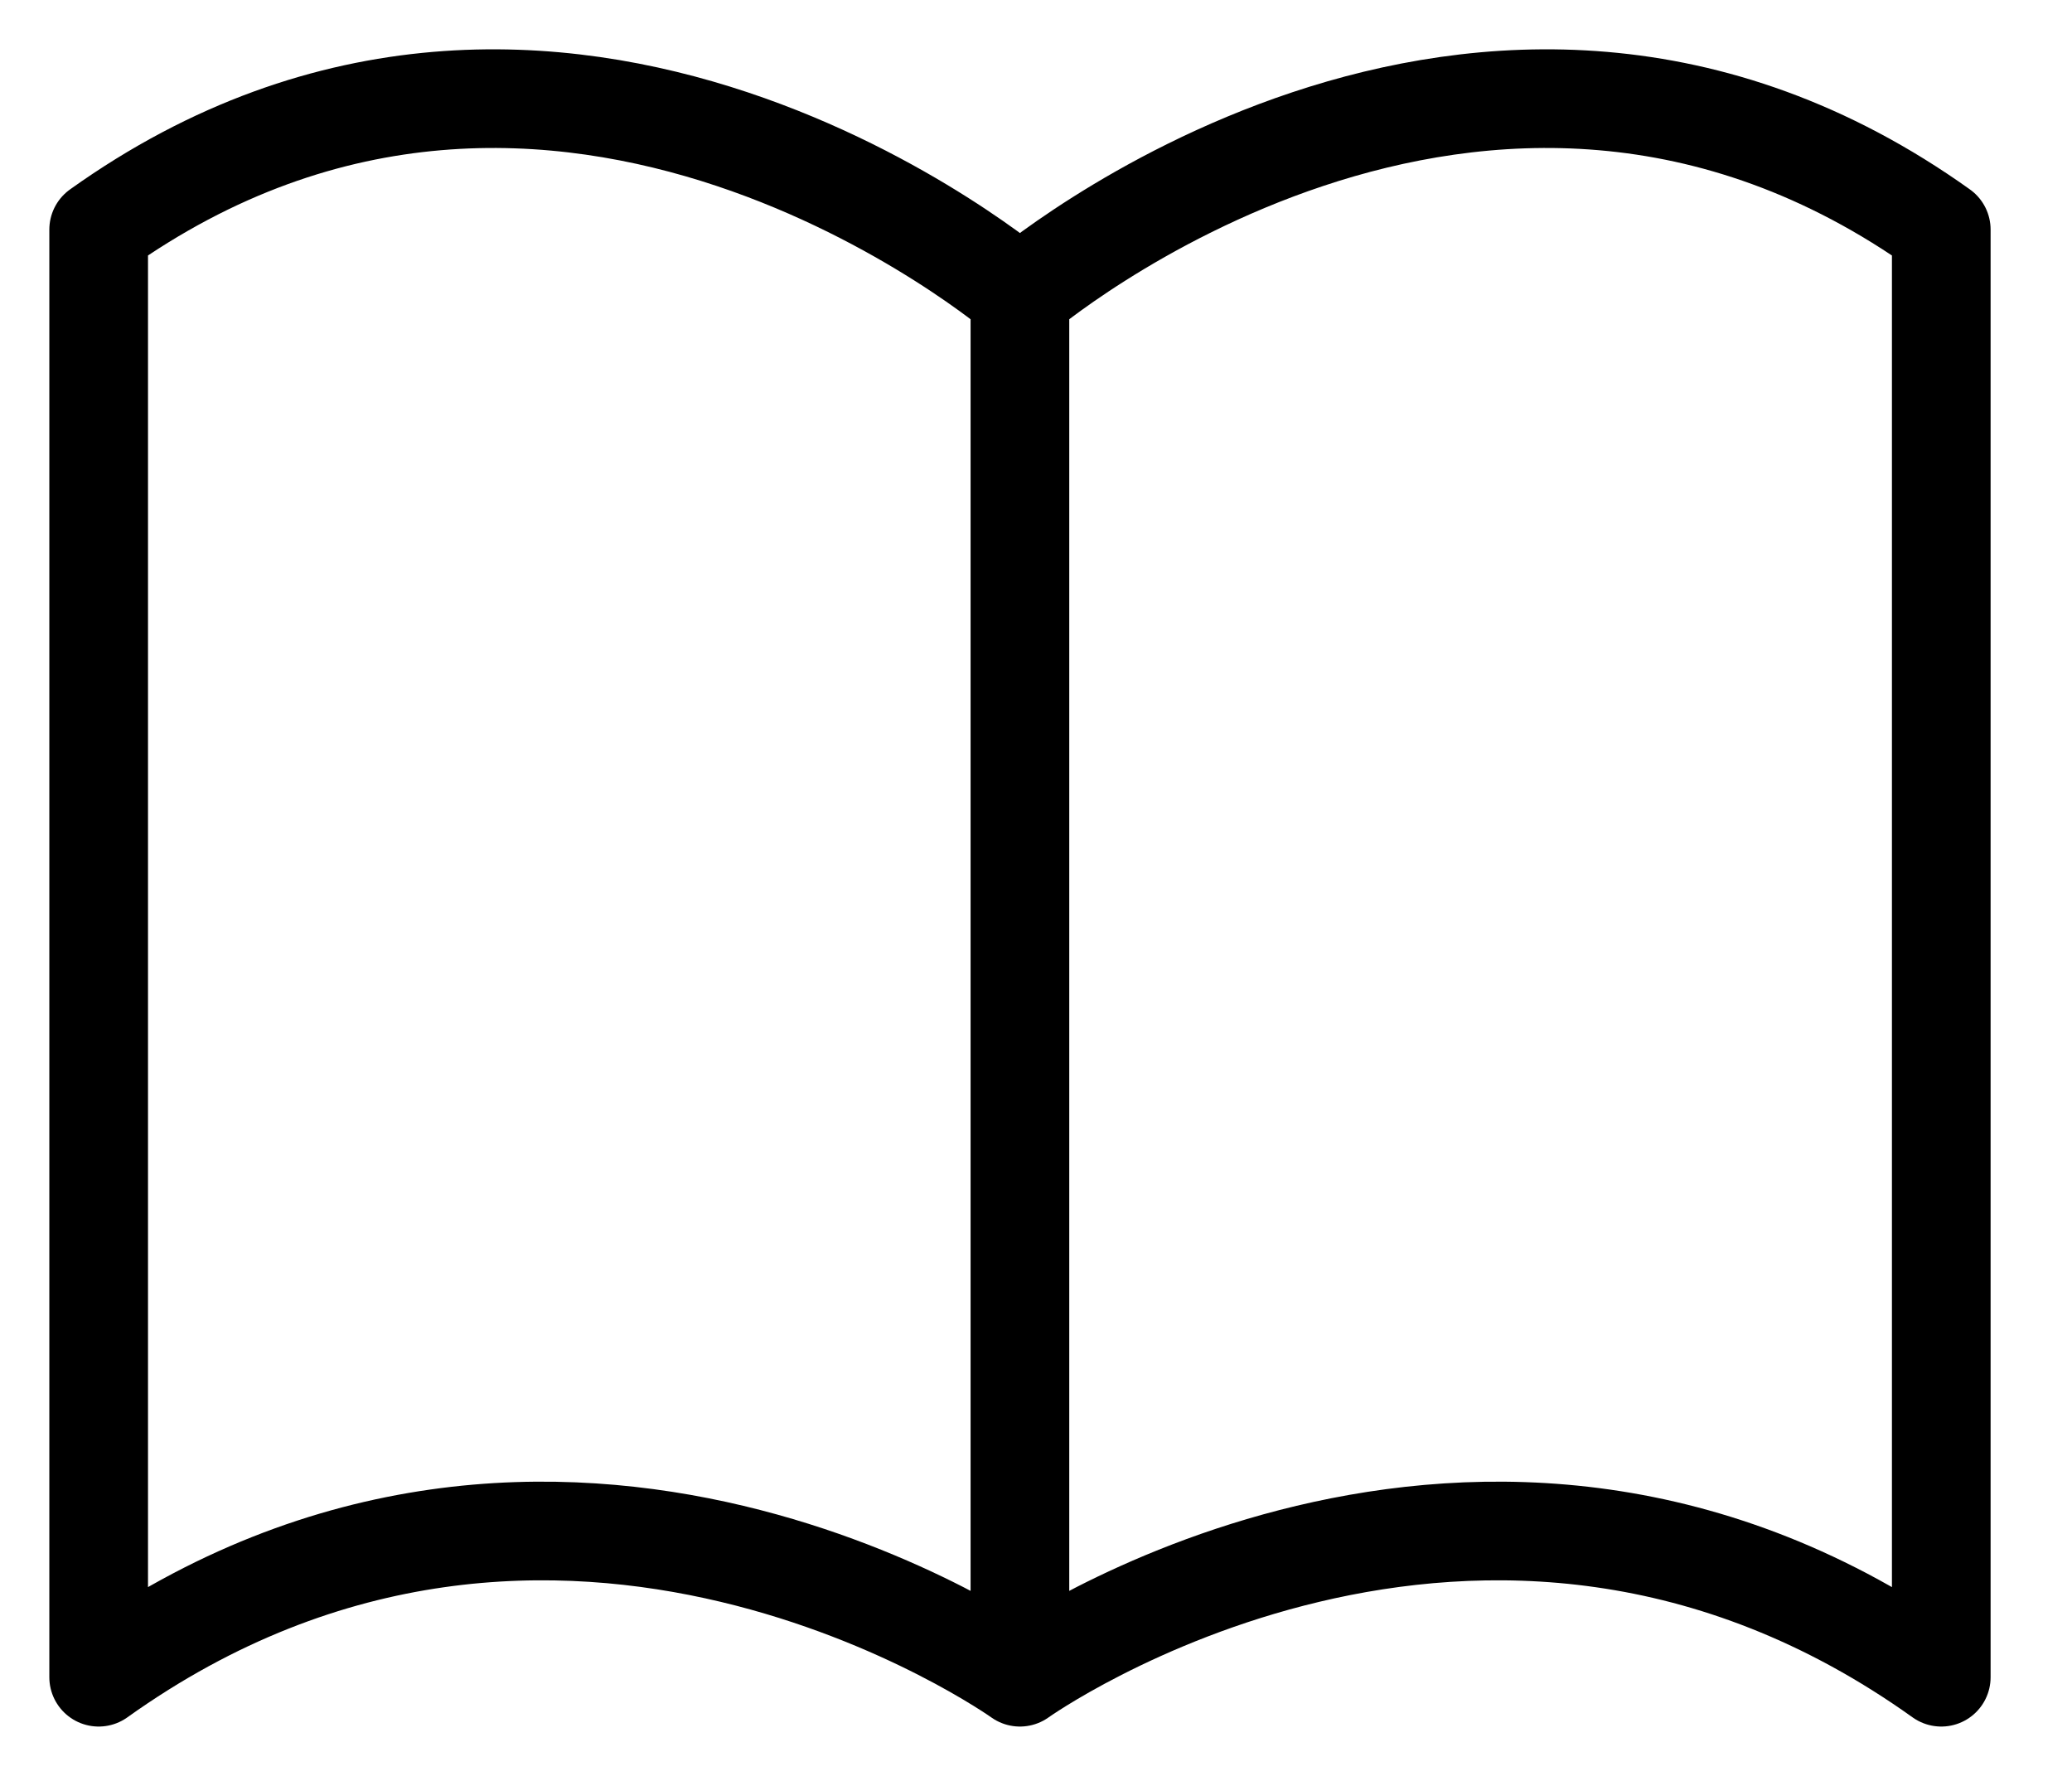 <svg xmlns="http://www.w3.org/2000/svg" width="21" height="18" fill="none" viewBox="0 0 21 18"><path stroke="#000" stroke-linecap="round" stroke-linejoin="round" d="M10.337 2.994V17M10.337 2.994C10.337 2.994 5.669 -1.008 1 2.327V17C5.669 13.665 10.337 17 10.337 17C10.337 17 15.006 13.665 19.675 17V2.327C15.006 -1.008 10.337 2.994 10.337 2.994Z"/></svg>